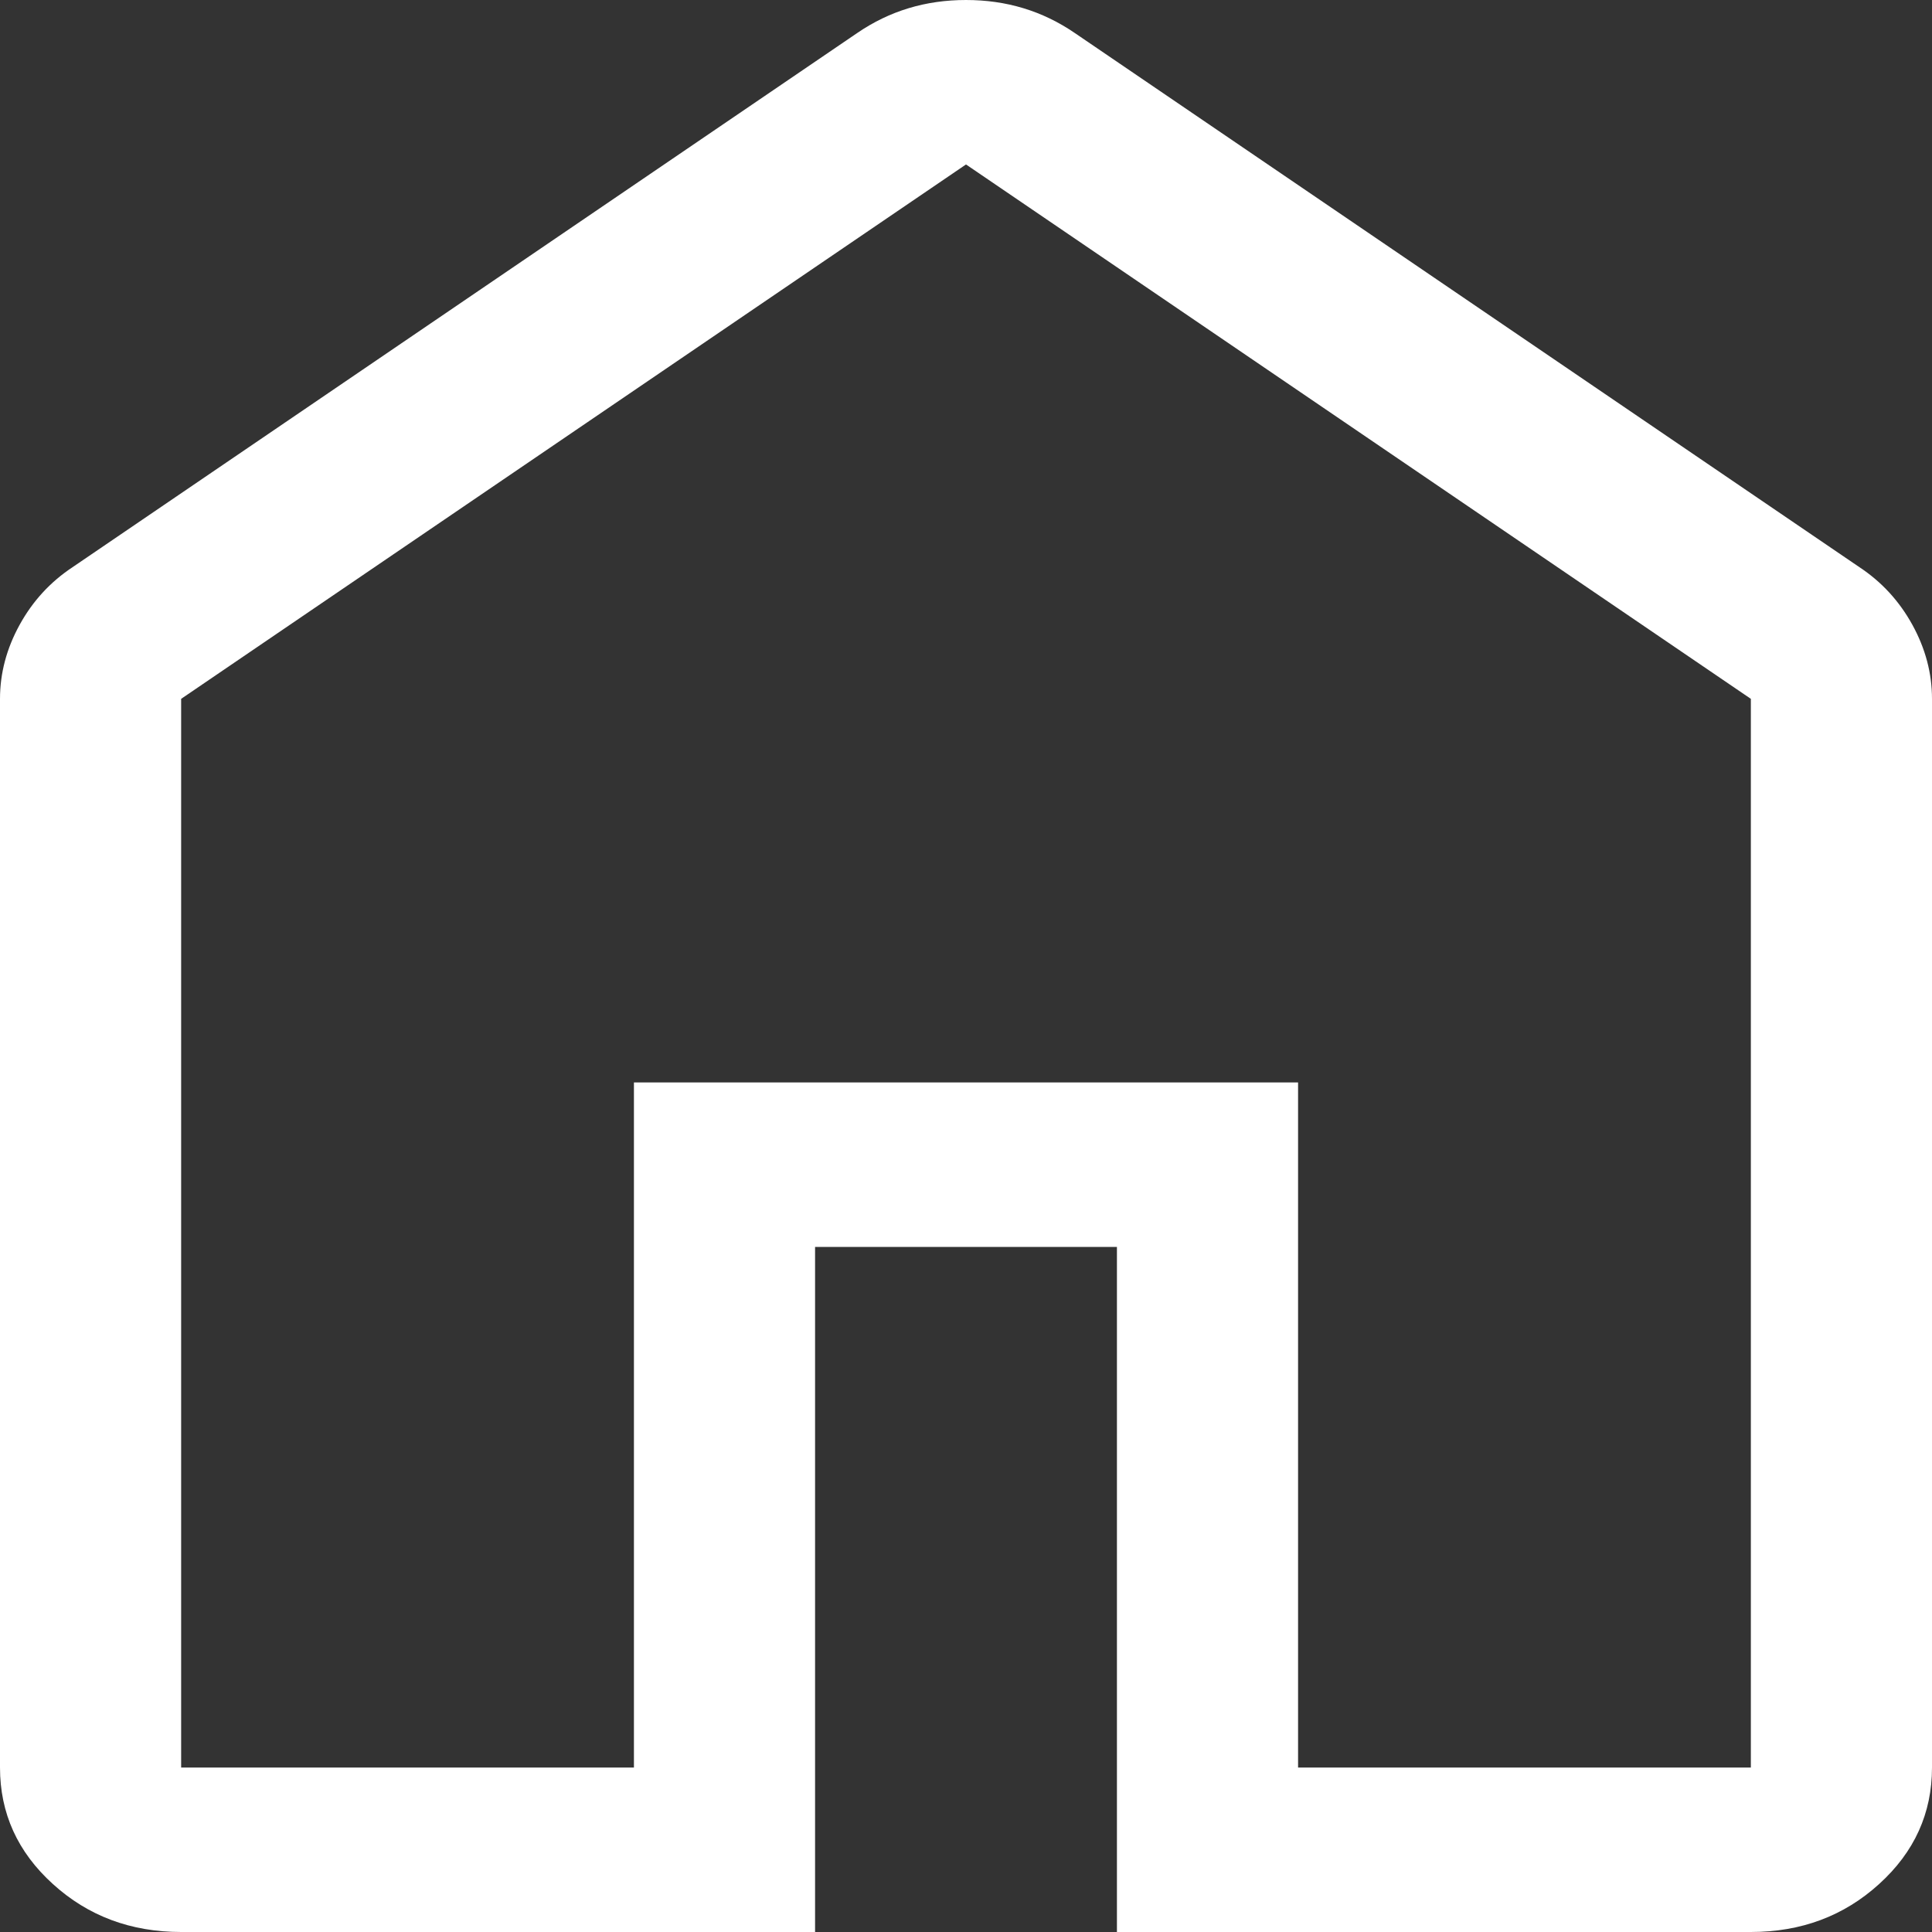 <svg width="25" height="25" viewBox="0 0 25 25" fill="none" xmlns="http://www.w3.org/2000/svg">
<rect x="0" y="0" width="25" height="25" fill="#333333" stroke="none"/>
<path d="M2.344 22.872H8.203V14.007H16.797V22.872H22.656V9.043L12.5 2.128L2.344 9.043V22.872ZM2.344 25C1.693 25 1.139 24.793 0.684 24.379C0.228 23.966 0 23.463 0 22.872V9.043C0 8.712 0.085 8.392 0.254 8.085C0.423 7.778 0.651 7.53 0.938 7.34L11.094 0.426C11.302 0.284 11.523 0.177 11.758 0.106C11.992 0.035 12.24 0 12.5 0C12.76 0 13.008 0.035 13.242 0.106C13.477 0.177 13.698 0.284 13.906 0.426L24.062 7.34C24.349 7.53 24.577 7.778 24.746 8.085C24.915 8.392 25 8.712 25 9.043V22.872C25 23.463 24.772 23.966 24.316 24.379C23.861 24.793 23.307 25 22.656 25H14.453V16.135H10.547V25H2.344Z" fill="white"/>
</svg>
